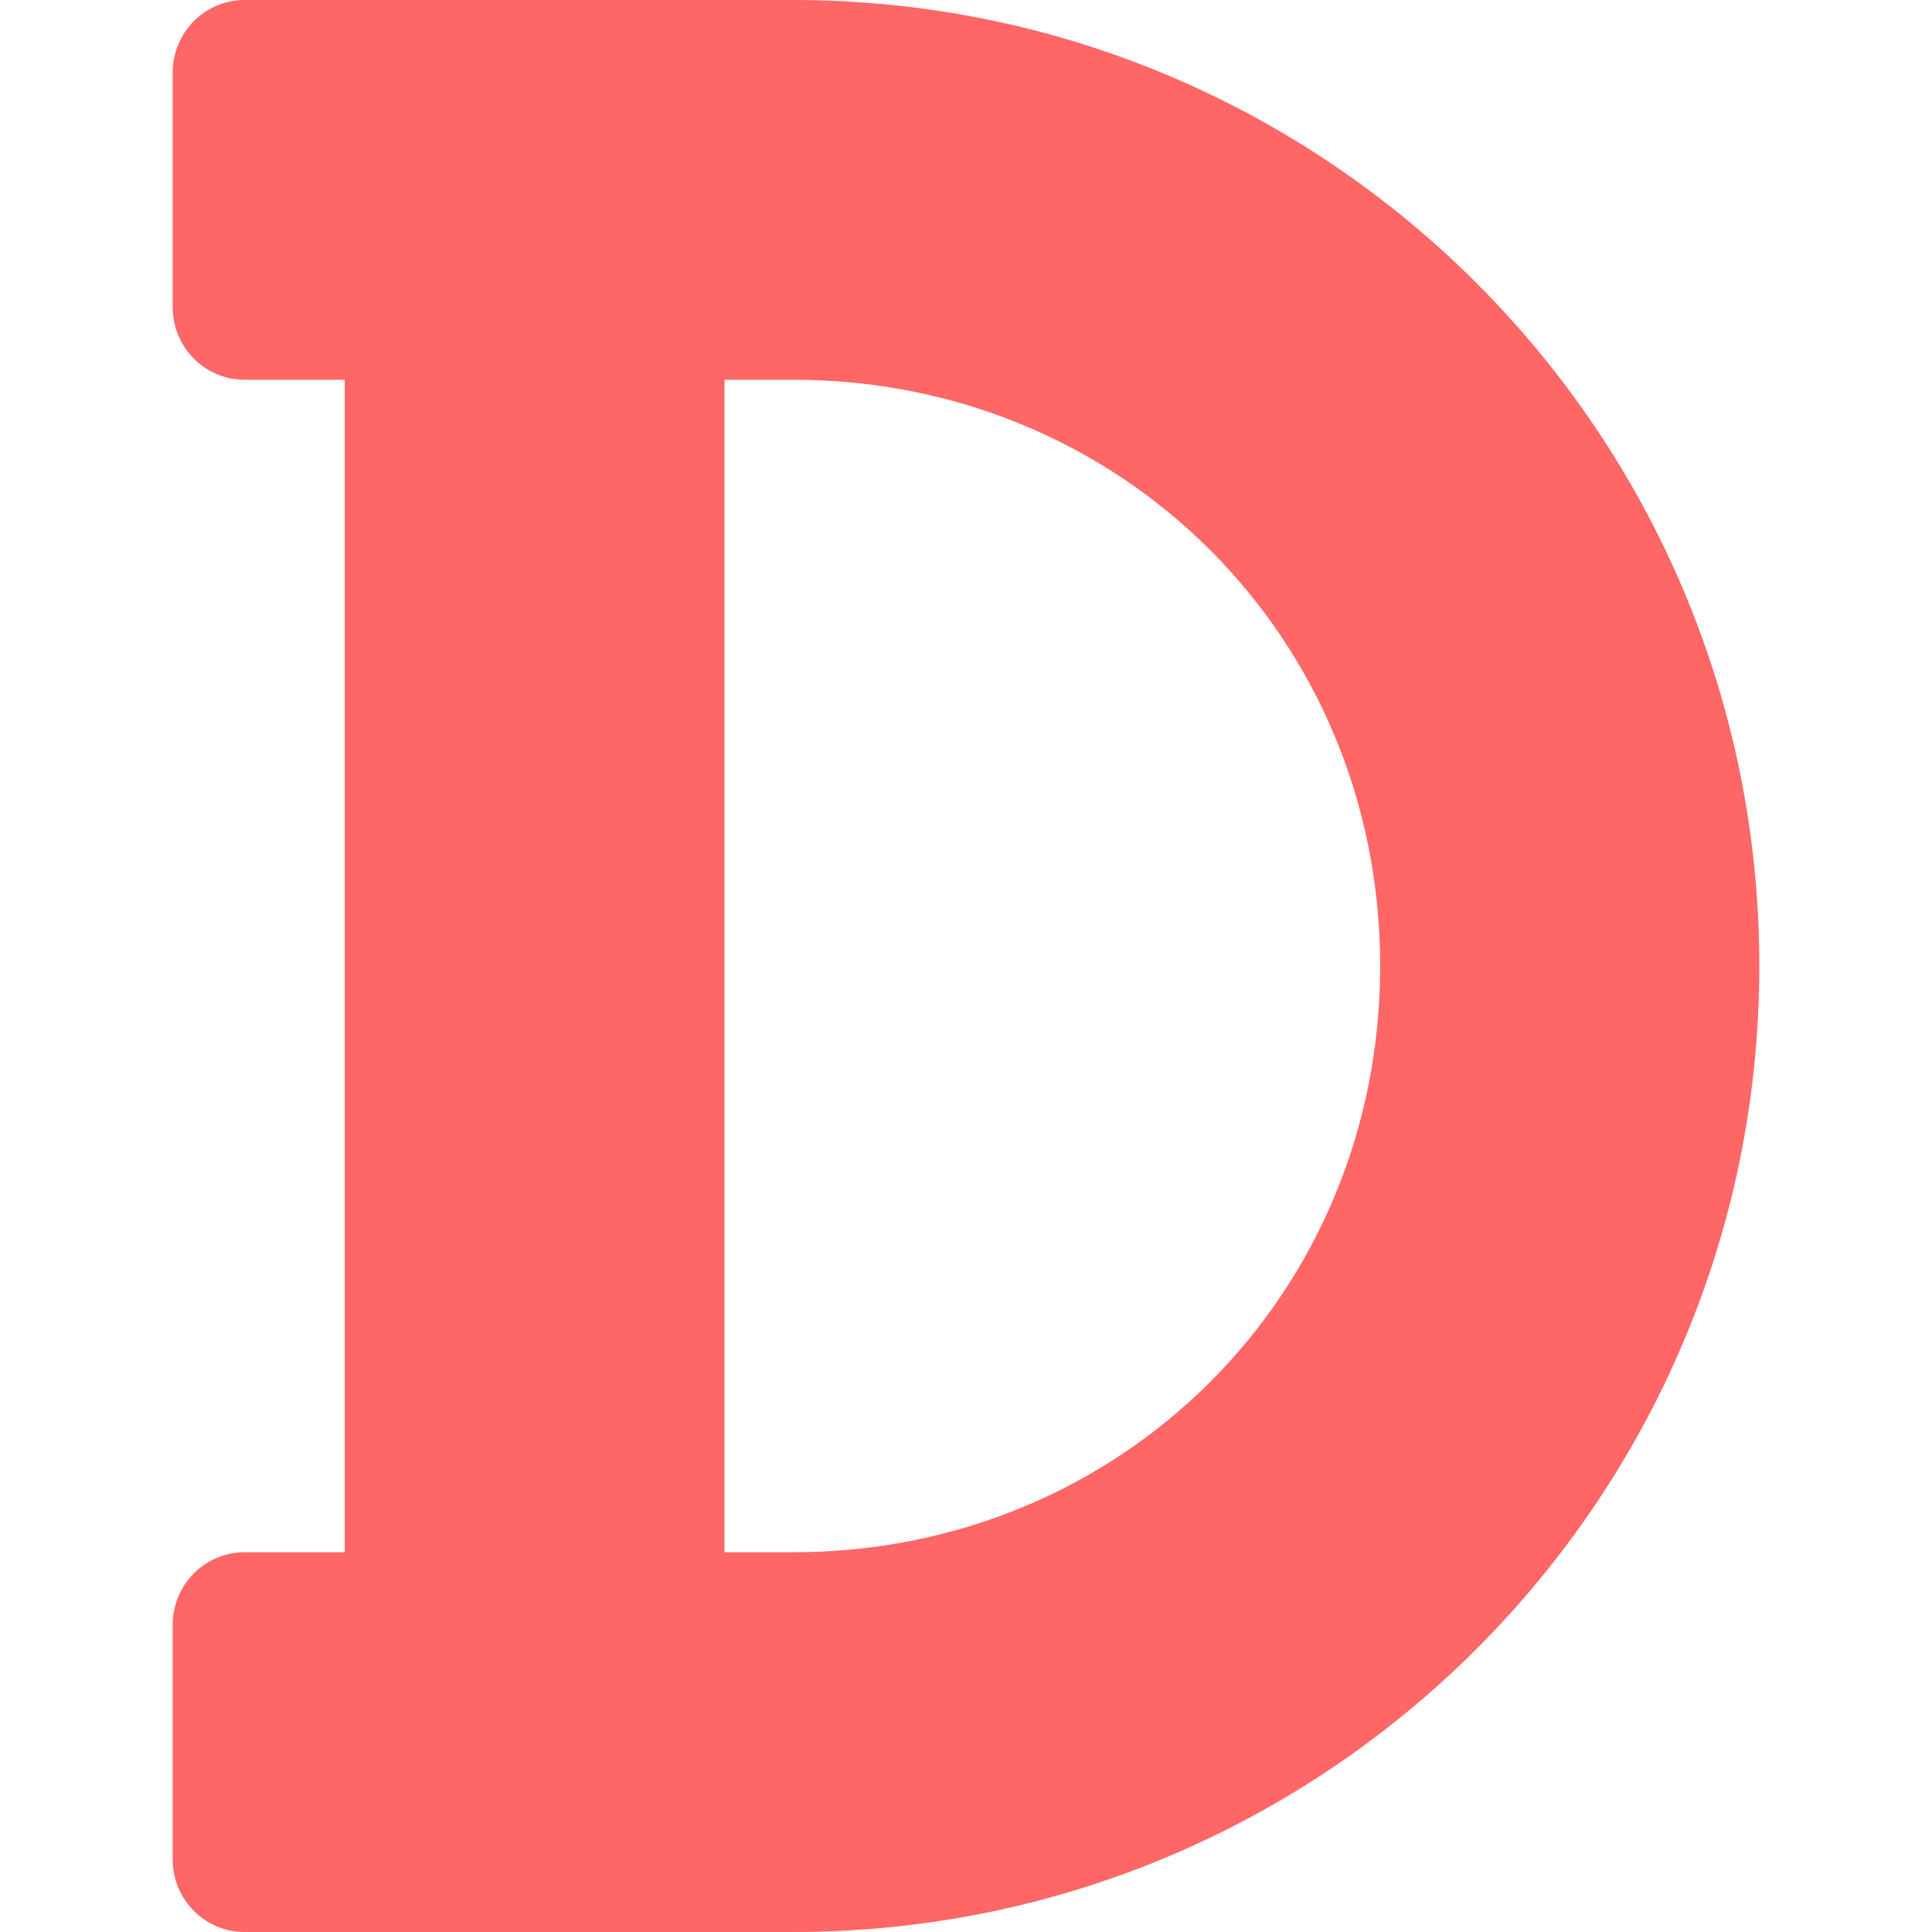
<svg xmlns="http://www.w3.org/2000/svg" xmlns:xlink="http://www.w3.org/1999/xlink" width="16px" height="16px" viewBox="0 0 16 16" version="1.1">
<g id="surface1">
<path style=" stroke:none;fill-rule:evenodd;fill:#ff6666;fill-opacity:1;" d="M 2.027 0 C 1.695 0 1.43 0.27 1.43 0.602 L 1.43 2.543 C 1.43 2.875 1.695 3.145 2.027 3.145 L 2.855 3.145 L 2.855 12.855 L 2.027 12.855 C 1.695 12.855 1.43 13.125 1.43 13.457 L 1.43 15.398 C 1.43 15.73 1.695 16 2.027 16 L 6.57 16 C 10.988 16 14.57 12.418 14.57 8 C 14.57 3.582 10.988 0 6.57 0 Z M 6 3.145 L 6.57 3.145 C 9.289 3.145 11.43 5.281 11.43 8 C 11.43 10.719 9.289 12.855 6.57 12.855 L 6 12.855 Z M 6 3.145 "/>
</g>
</svg>
